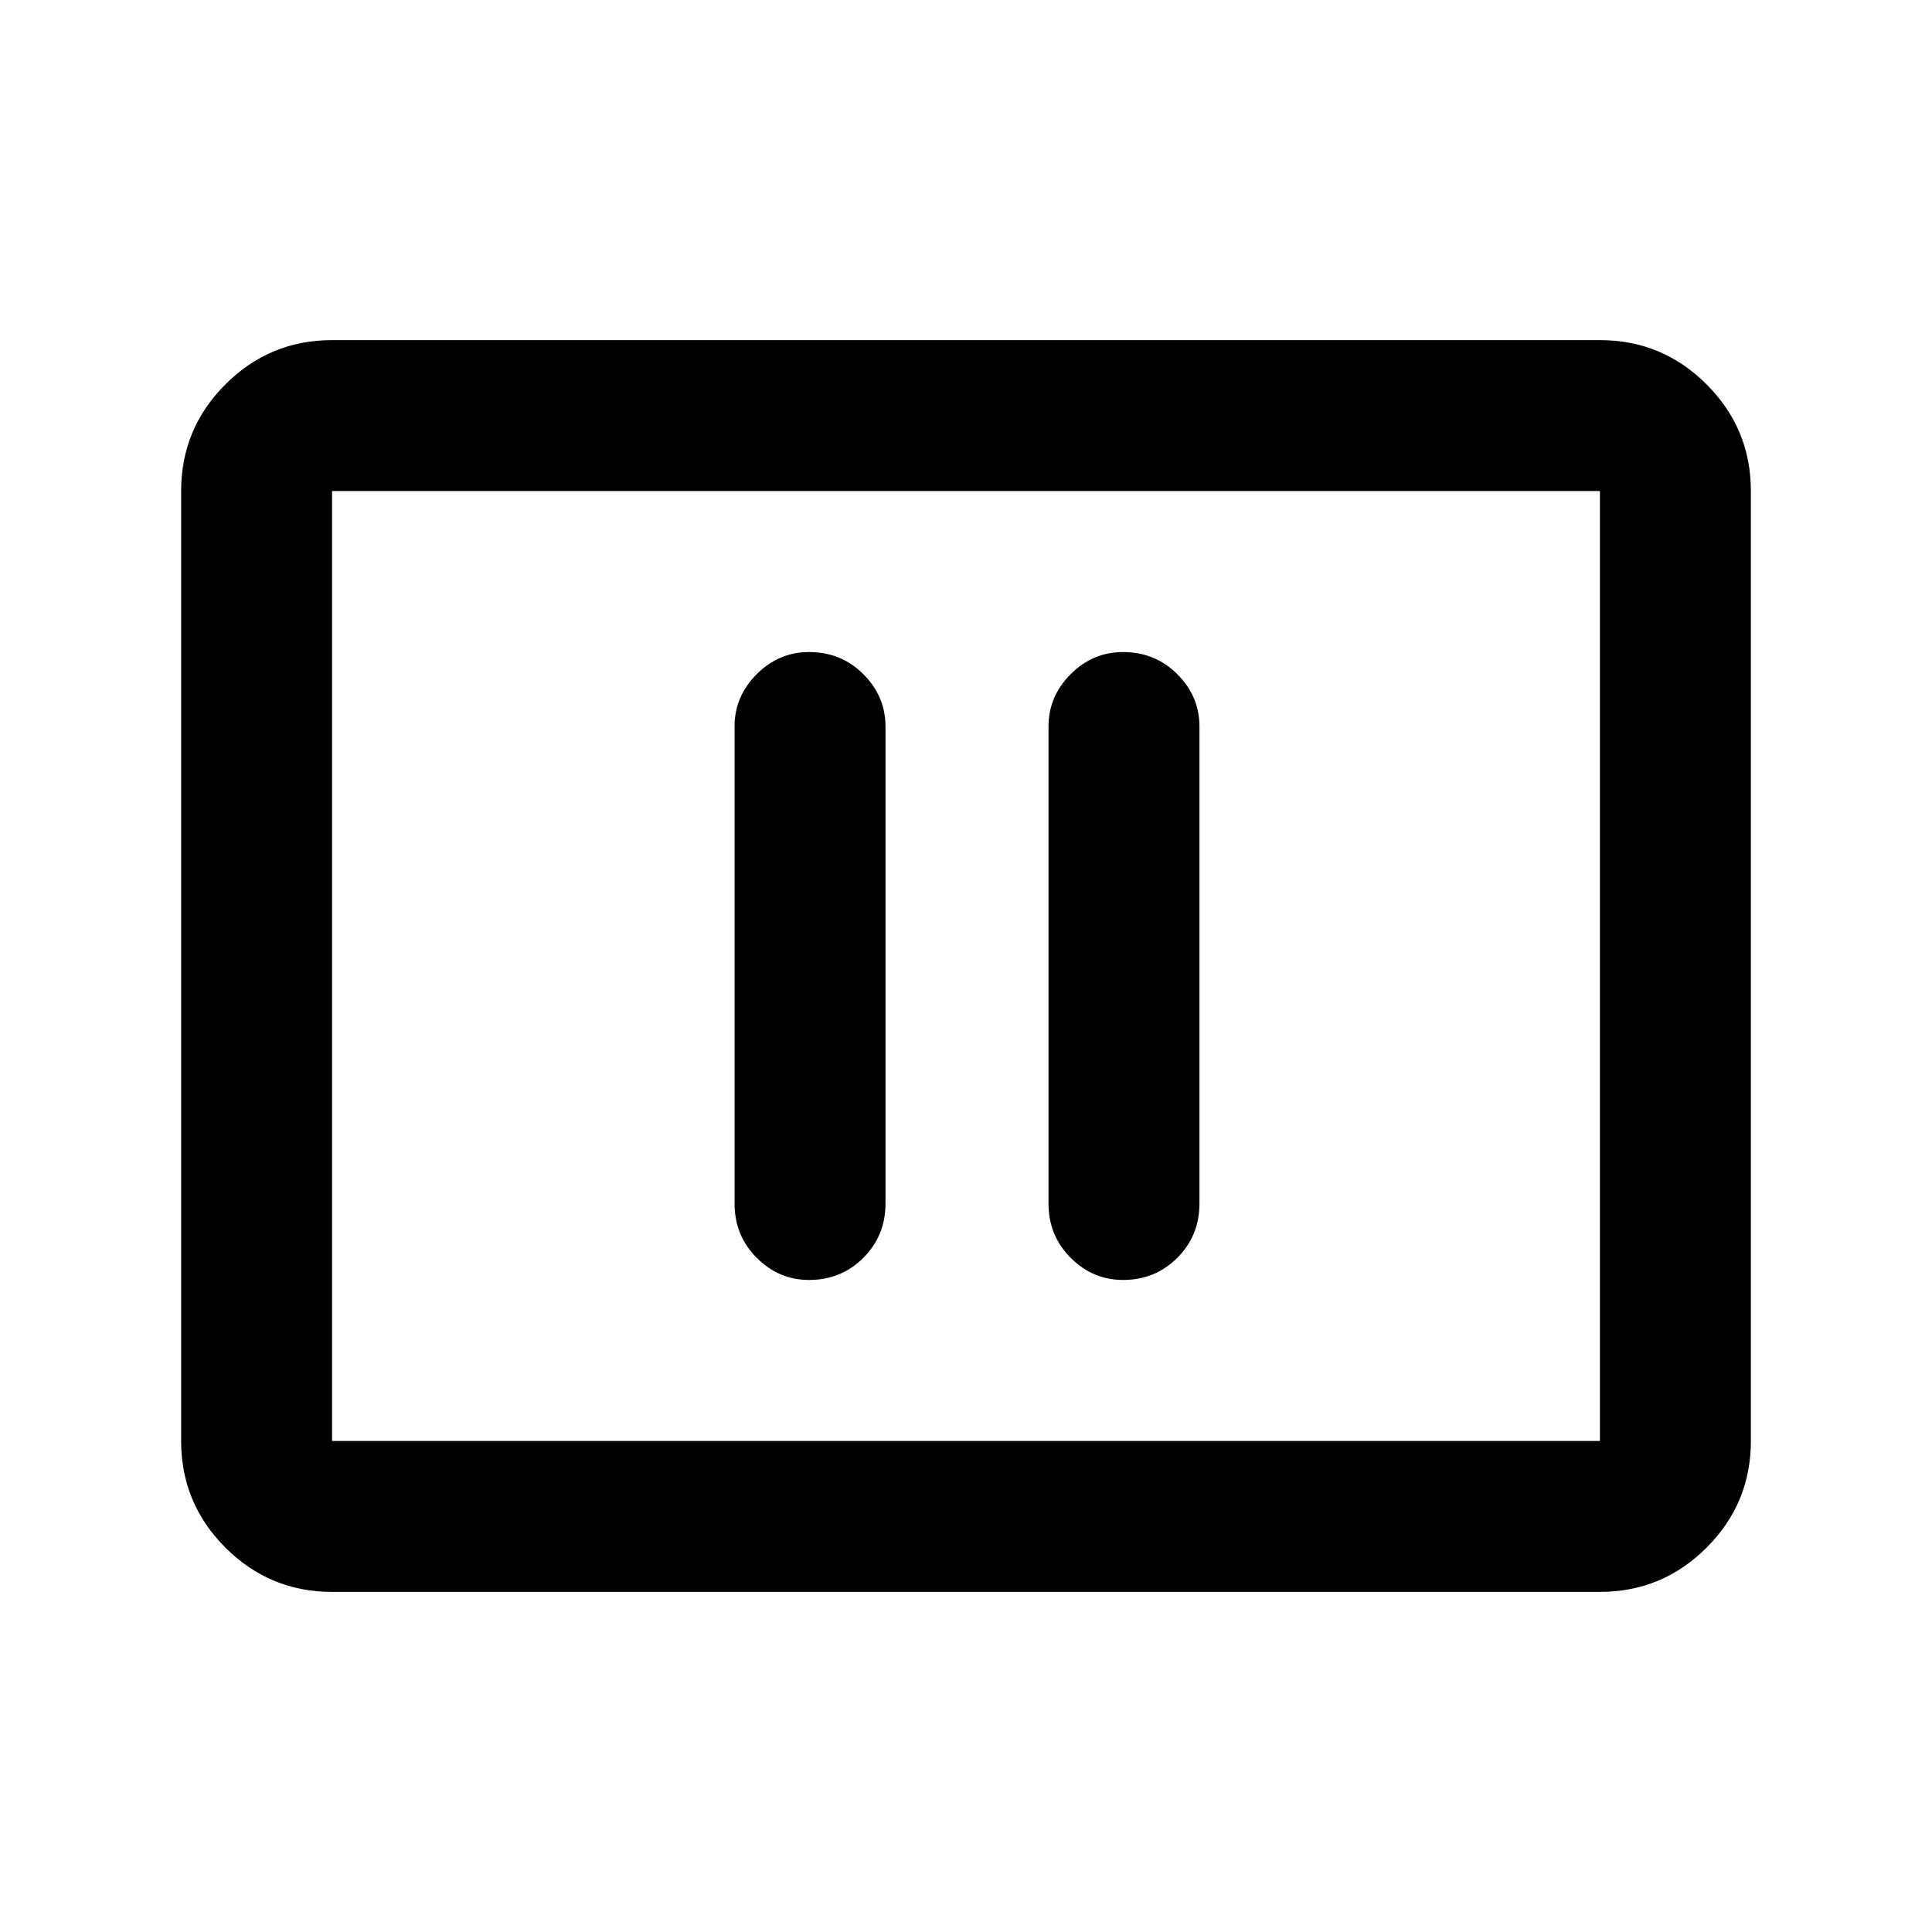 <svg xmlns="http://www.w3.org/2000/svg" height="24" width="24"><path d="M10.05 15.9q.4 0 .675-.275T11 14.95V9.025q0-.375-.275-.65T10.05 8.1q-.375 0-.65.275t-.275.65v5.925q0 .4.275.675t.65.275Zm3.9 0q.4 0 .675-.275t.275-.675V9.025q0-.375-.275-.65T13.95 8.1q-.375 0-.65.275t-.275.65v5.925q0 .4.275.675t.65.275Zm-9.825 3.875q-.775 0-1.325-.55-.55-.55-.55-1.325V6.1q0-.775.55-1.325.55-.55 1.325-.55h15.75q.775 0 1.325.55.55.55.55 1.325v11.8q0 .775-.55 1.325-.55.55-1.325.55Zm0-1.875V6.1v11.8Zm0 0h15.75V6.1H4.125v11.8Z"/></svg>